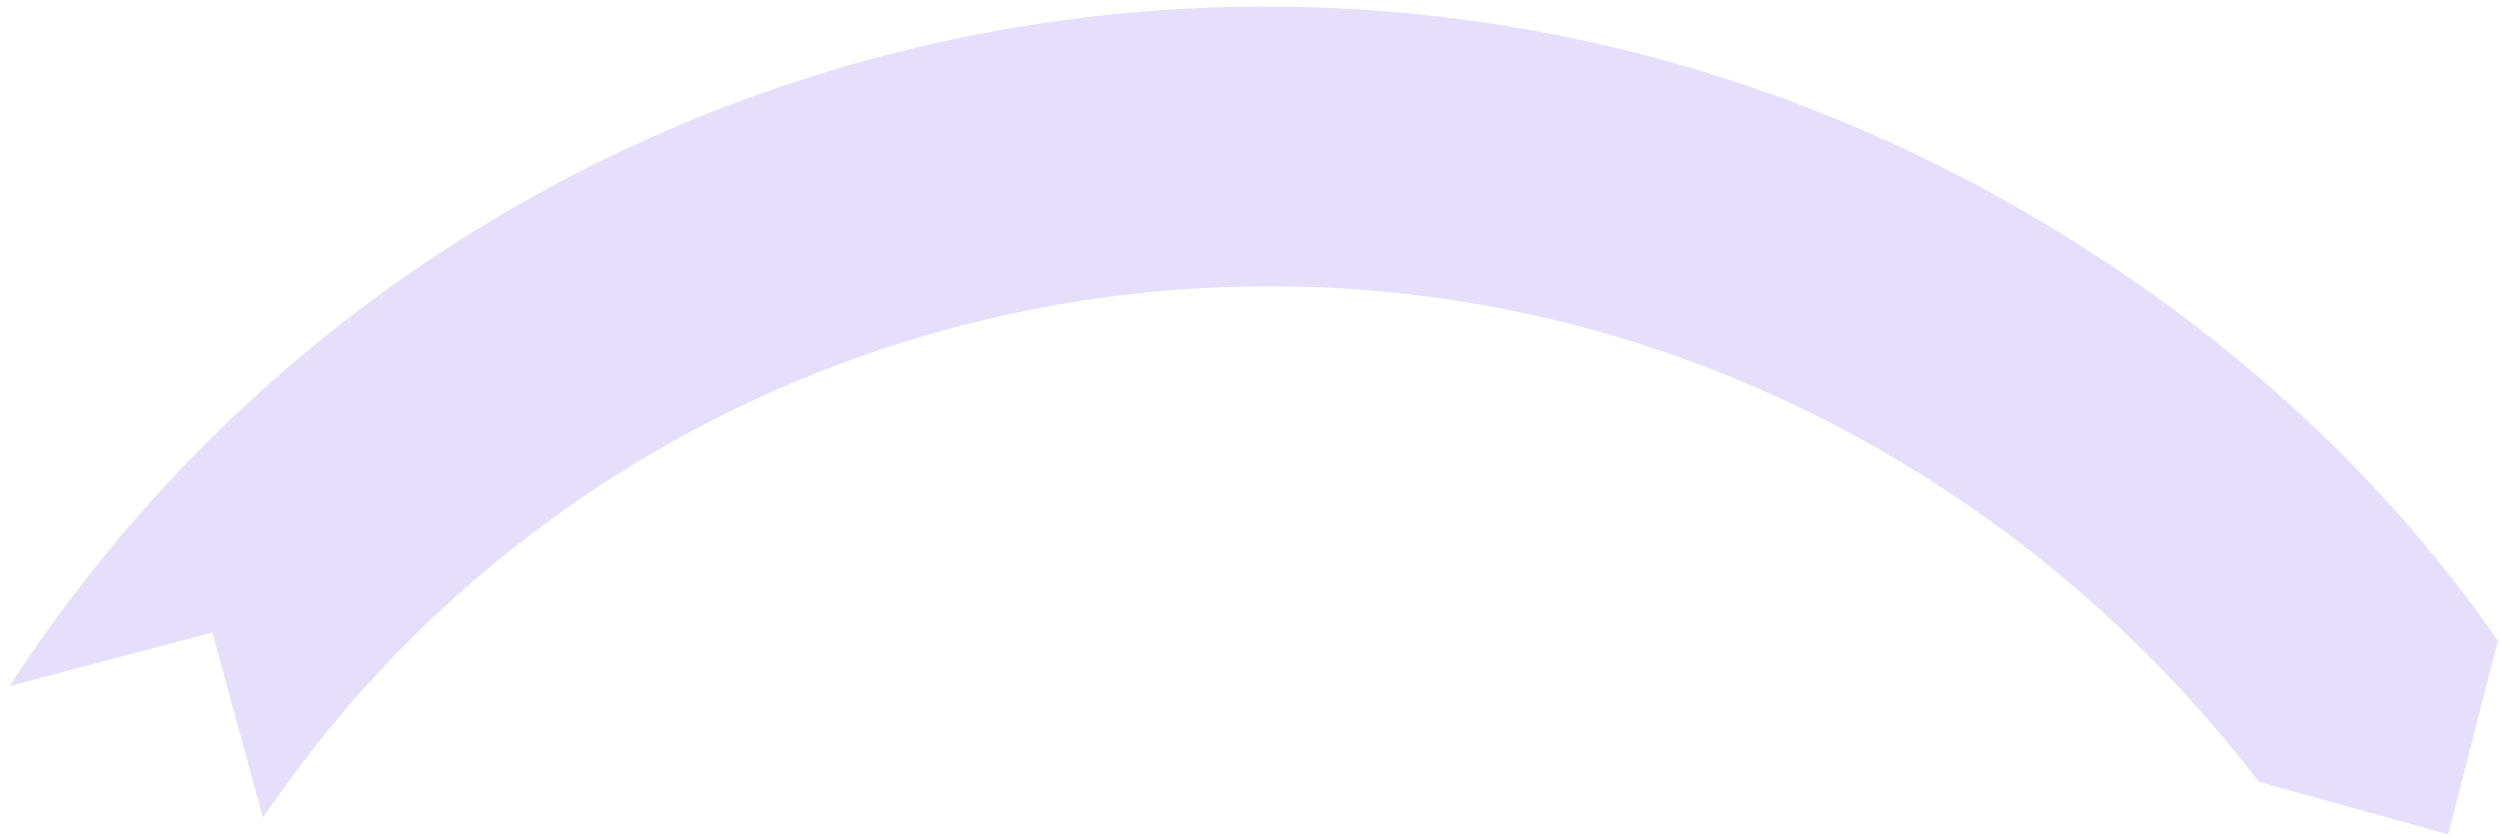 <svg width="170" height="57" viewBox="0 0 170 57" fill="none" xmlns="http://www.w3.org/2000/svg">
<path fill-rule="evenodd" clip-rule="evenodd" d="M17.881 55.606C42 19.991 90 8.761 127.984 30.672C138.448 36.709 146.931 44.496 153.613 53.17C166.477 56.734 166.477 56.734 166.477 56.734C169.859 43.573 169.859 43.573 169.859 43.573C161.731 31.802 150.592 21.851 137.446 14.268C89.977 -13.114 29.965 1.477 0.656 46.649C14.438 43.011 14.438 43.011 14.438 43.011L17.881 55.606Z" fill="#E6DFFB"/>
</svg>
